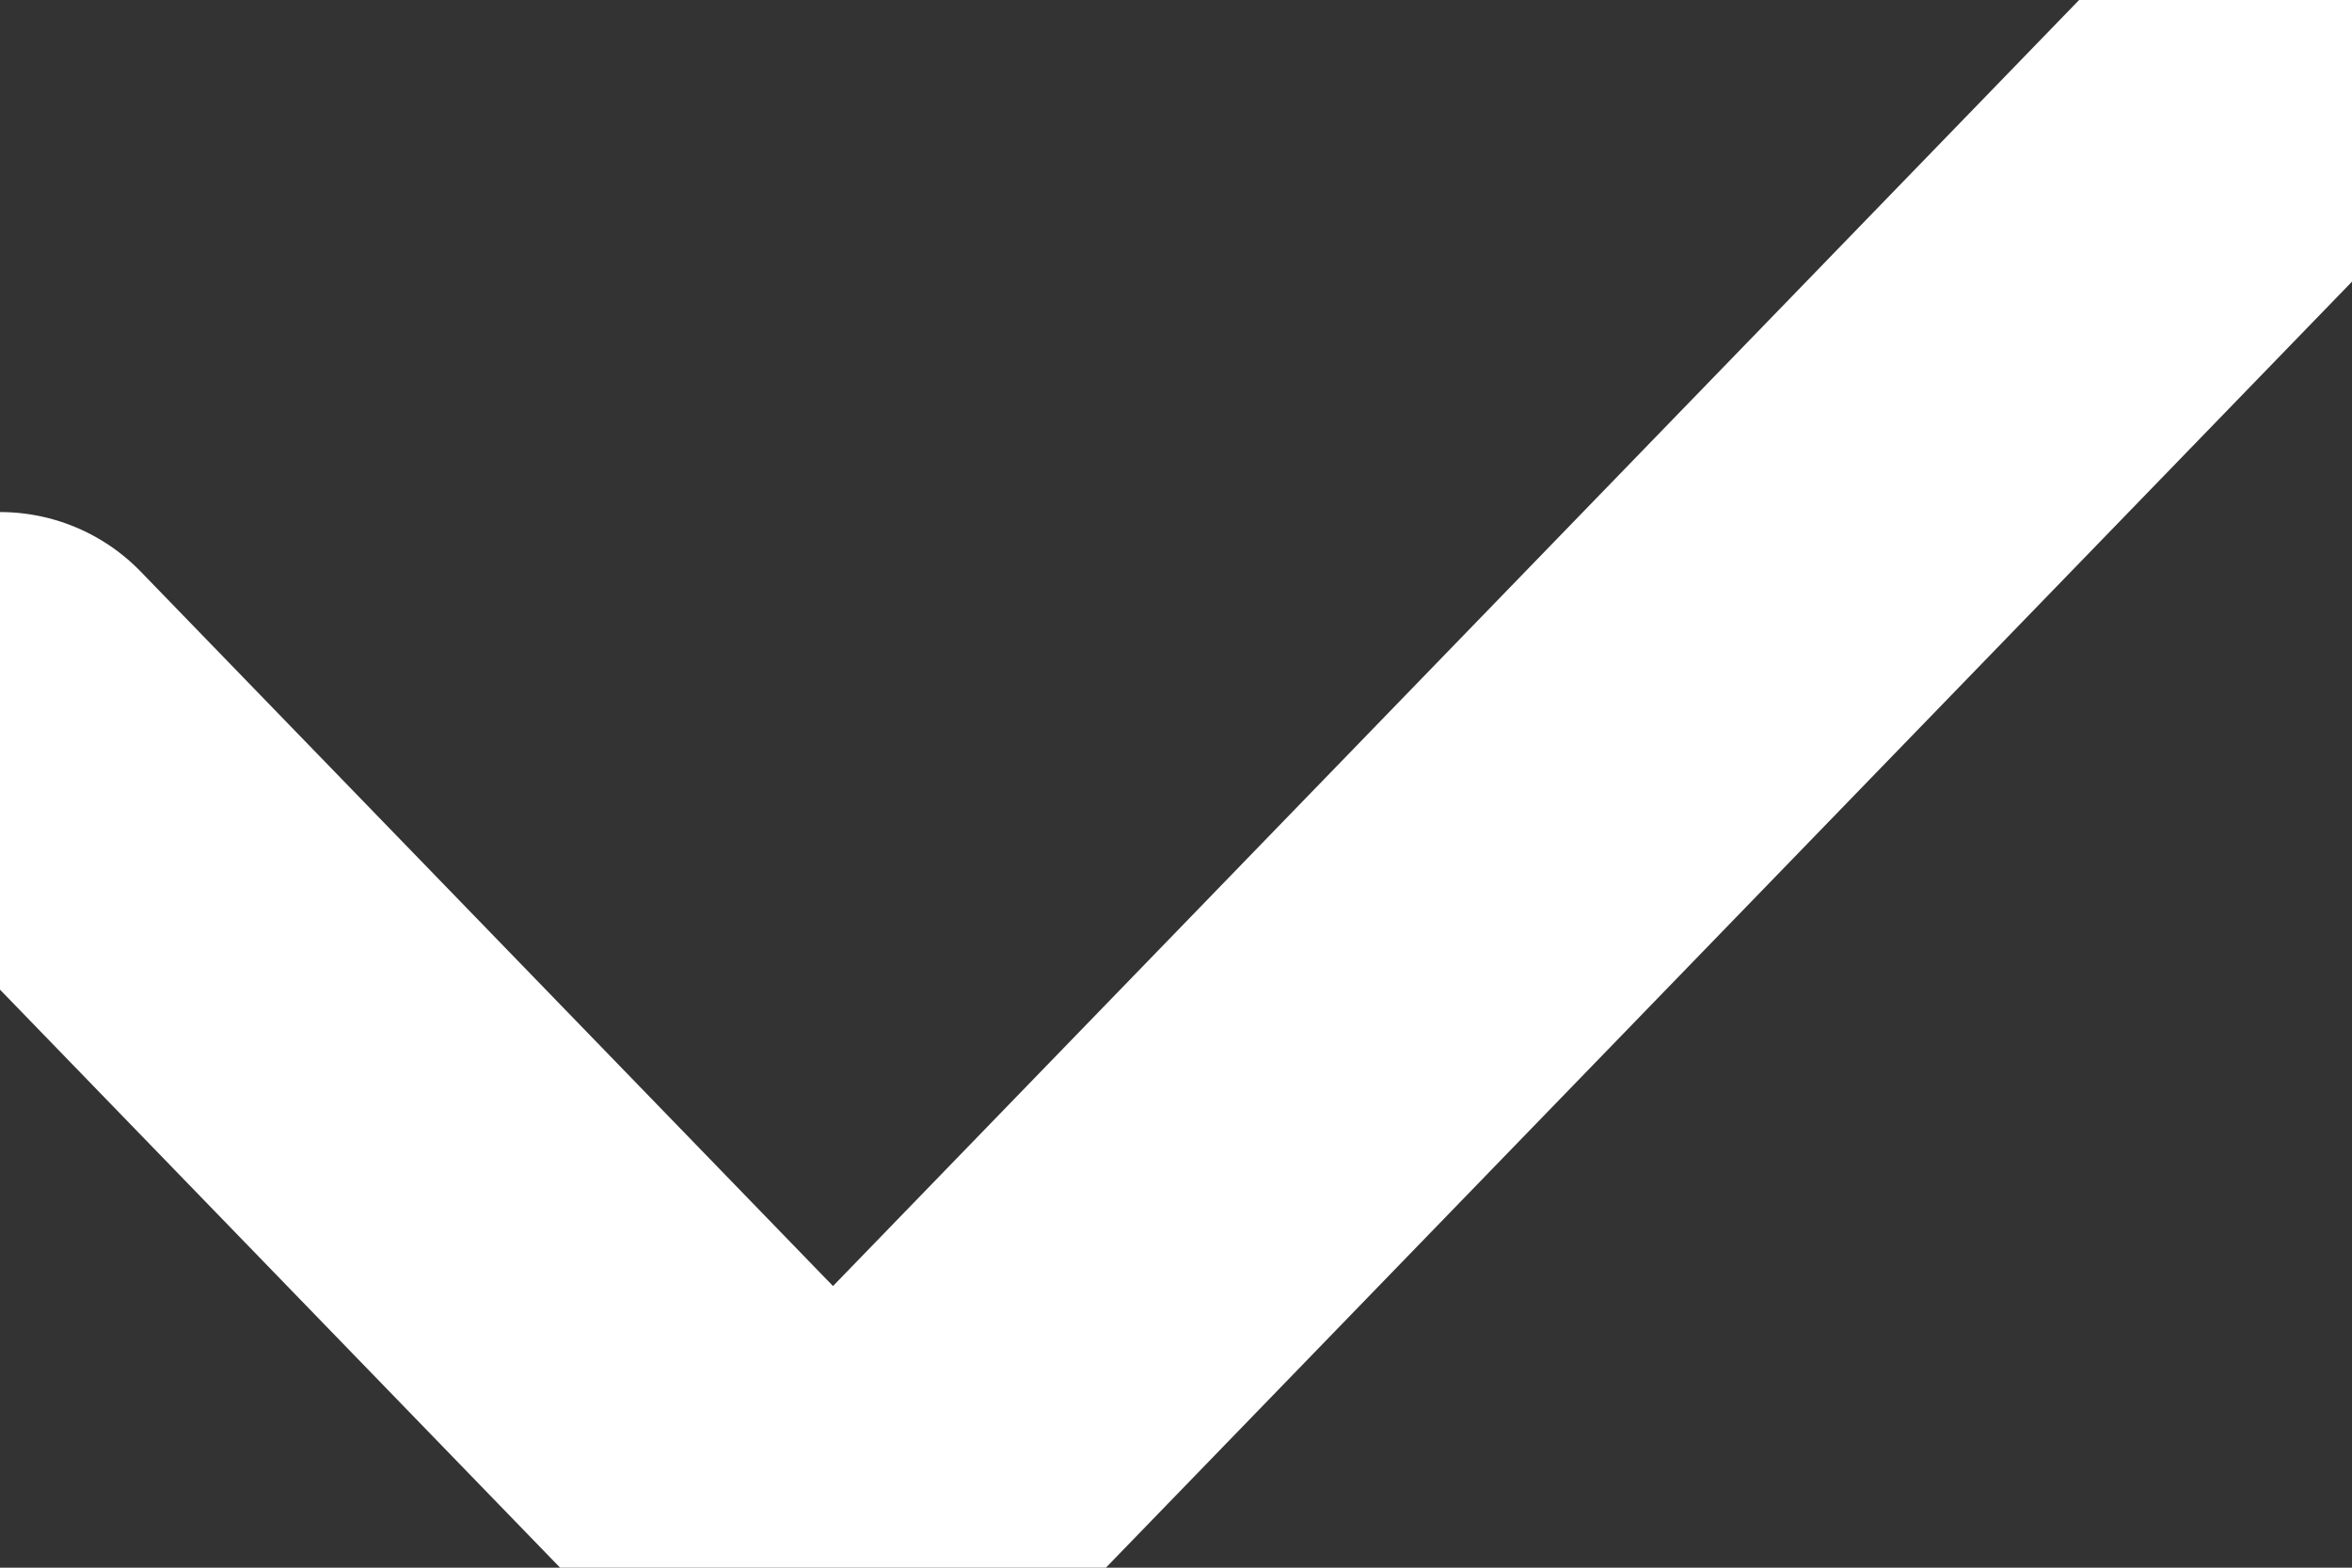 <svg width="24" height="16" viewBox="0 0 24 16" fill="none" xmlns="http://www.w3.org/2000/svg">
<rect x="0" y="0" width="24" height="16" fill="#333333" stroke="none"/>
<path d="M0 7.226L8.5 16L24 0" stroke="white" stroke-width="4" stroke-linecap="round" stroke-linejoin="round"/>
</svg>

